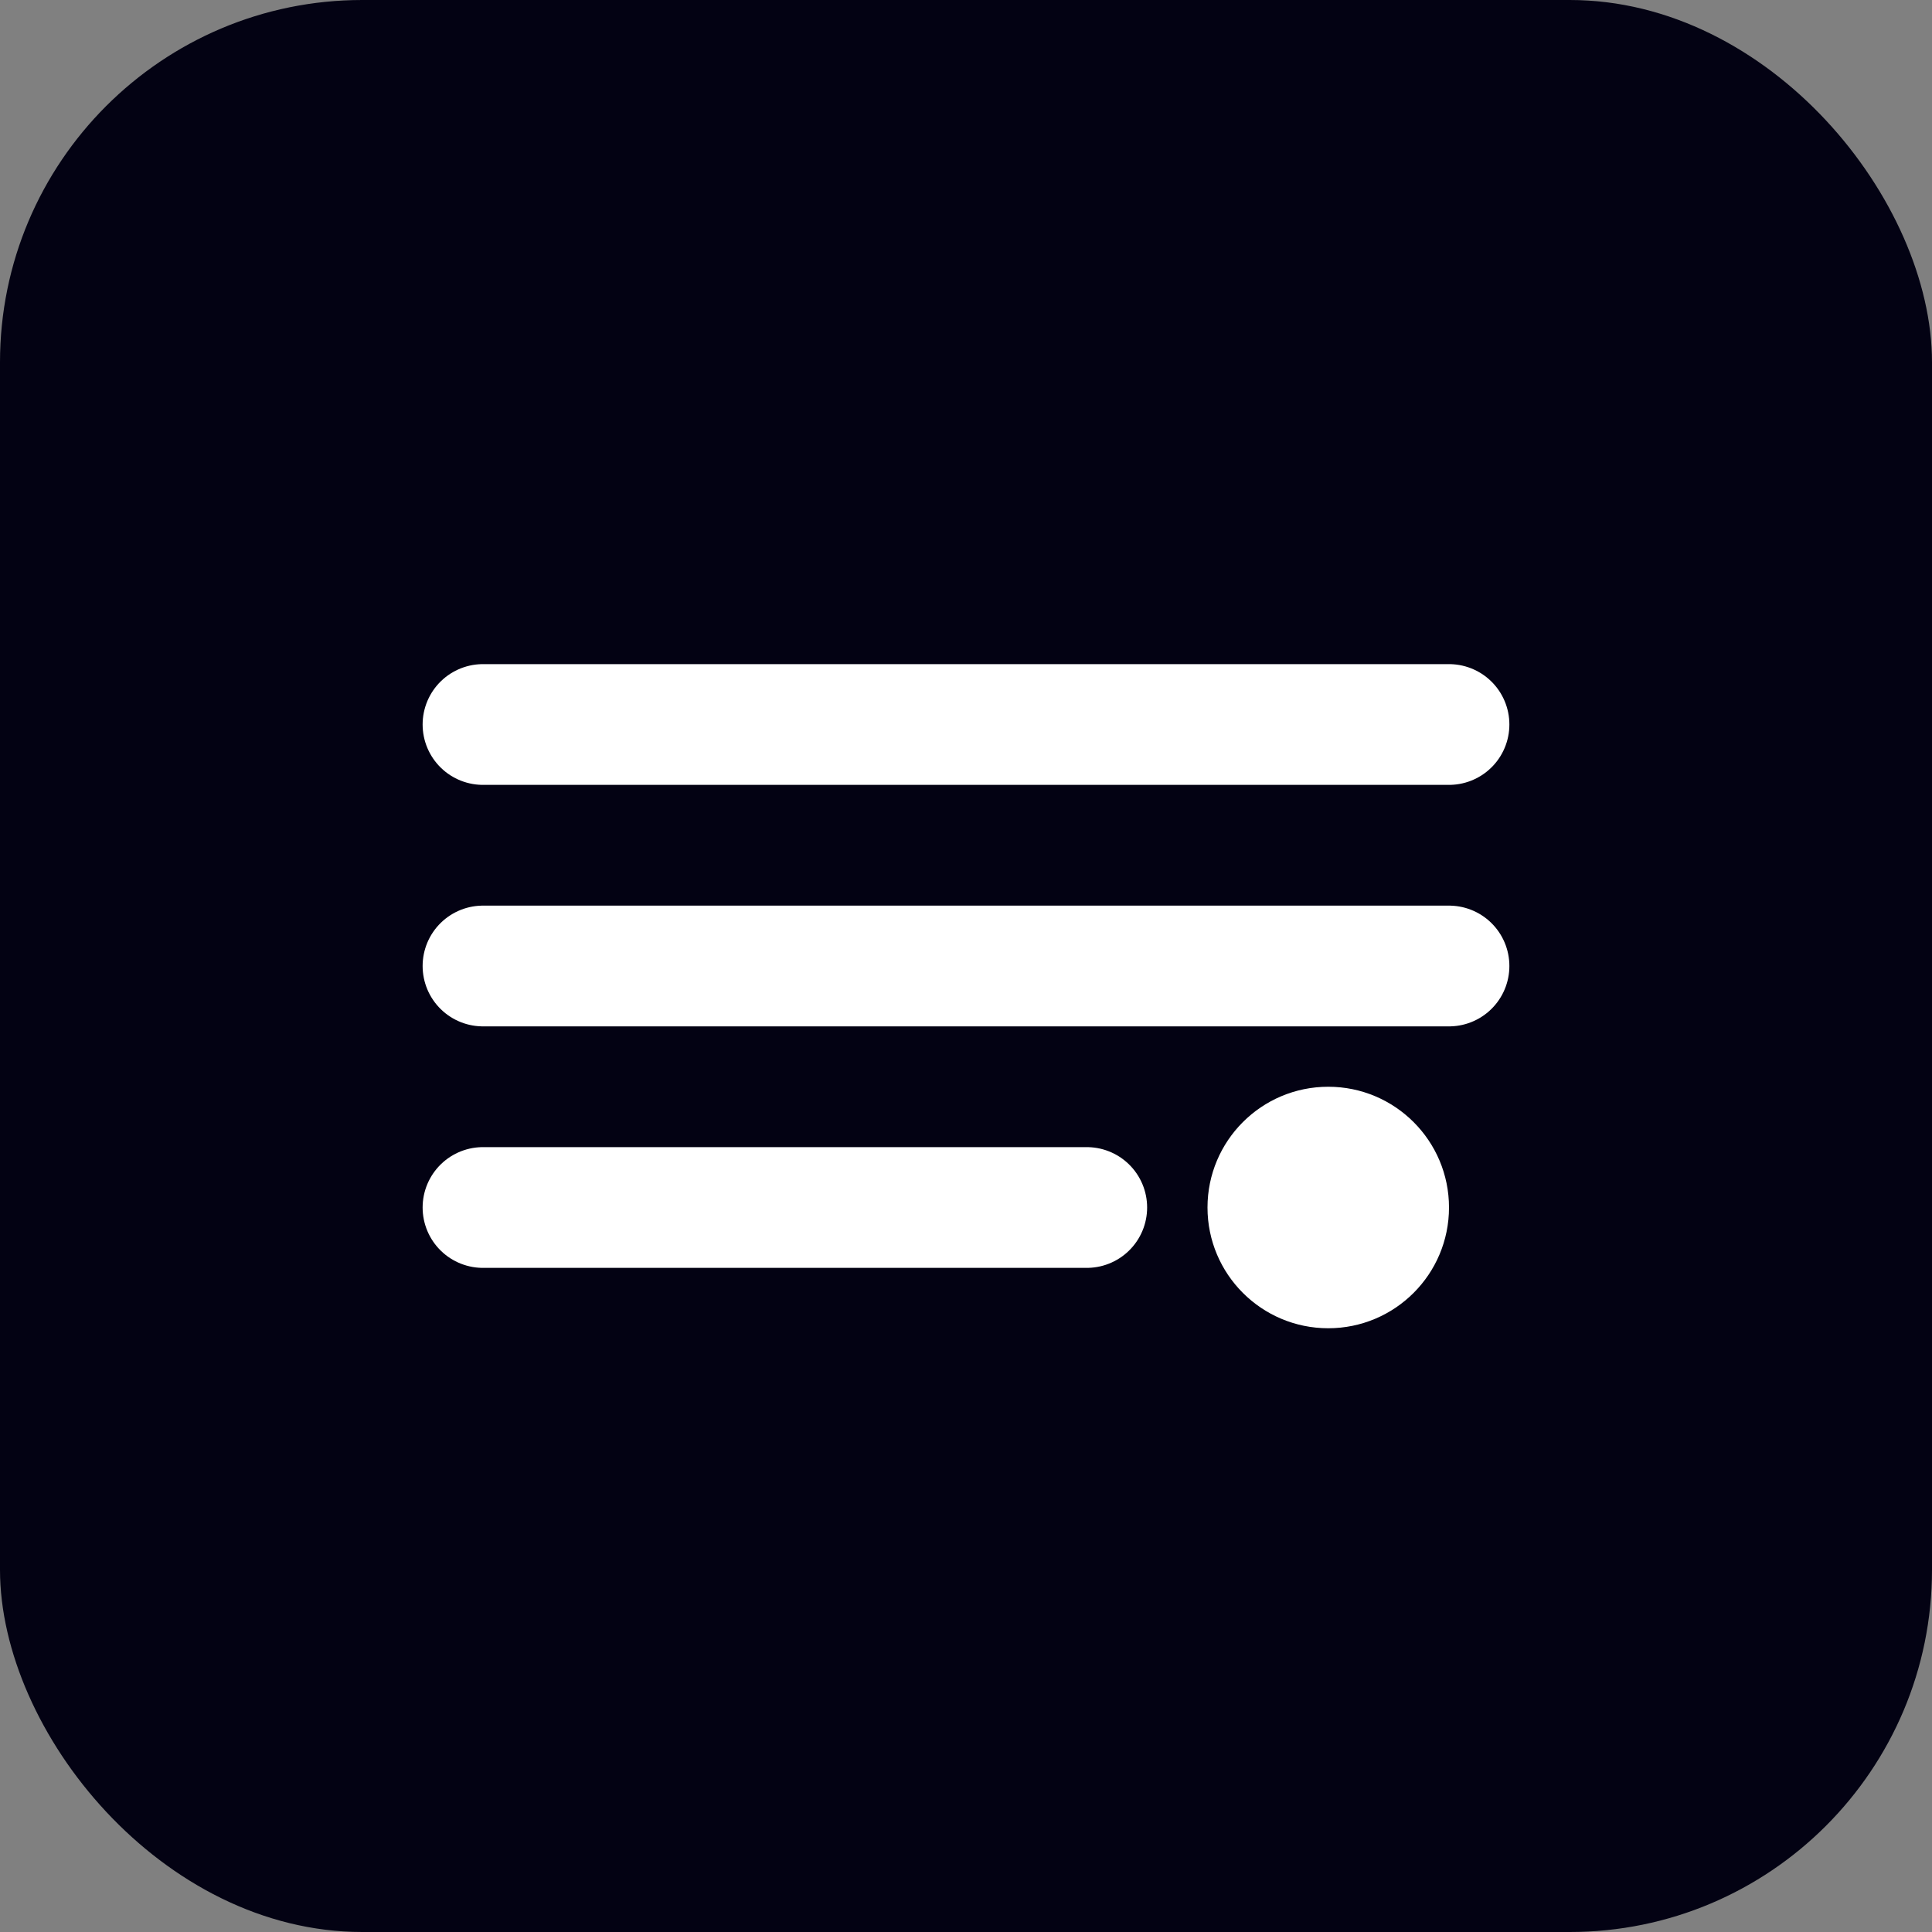 <svg width="32" height="32" viewBox="0 0 32 32" fill="none" xmlns="http://www.w3.org/2000/svg">
  <rect x="0" y="0" width="32" height="32" fill="#808080" stroke="none"/>
  <rect width="32" height="32" rx="6" fill="#030213"/>
  <path d="M8 12h16M8 16h16M8 20h10" stroke="white" stroke-width="2" stroke-linecap="round"/>
  <circle cx="22" cy="20" r="2" fill="white"/>
</svg>